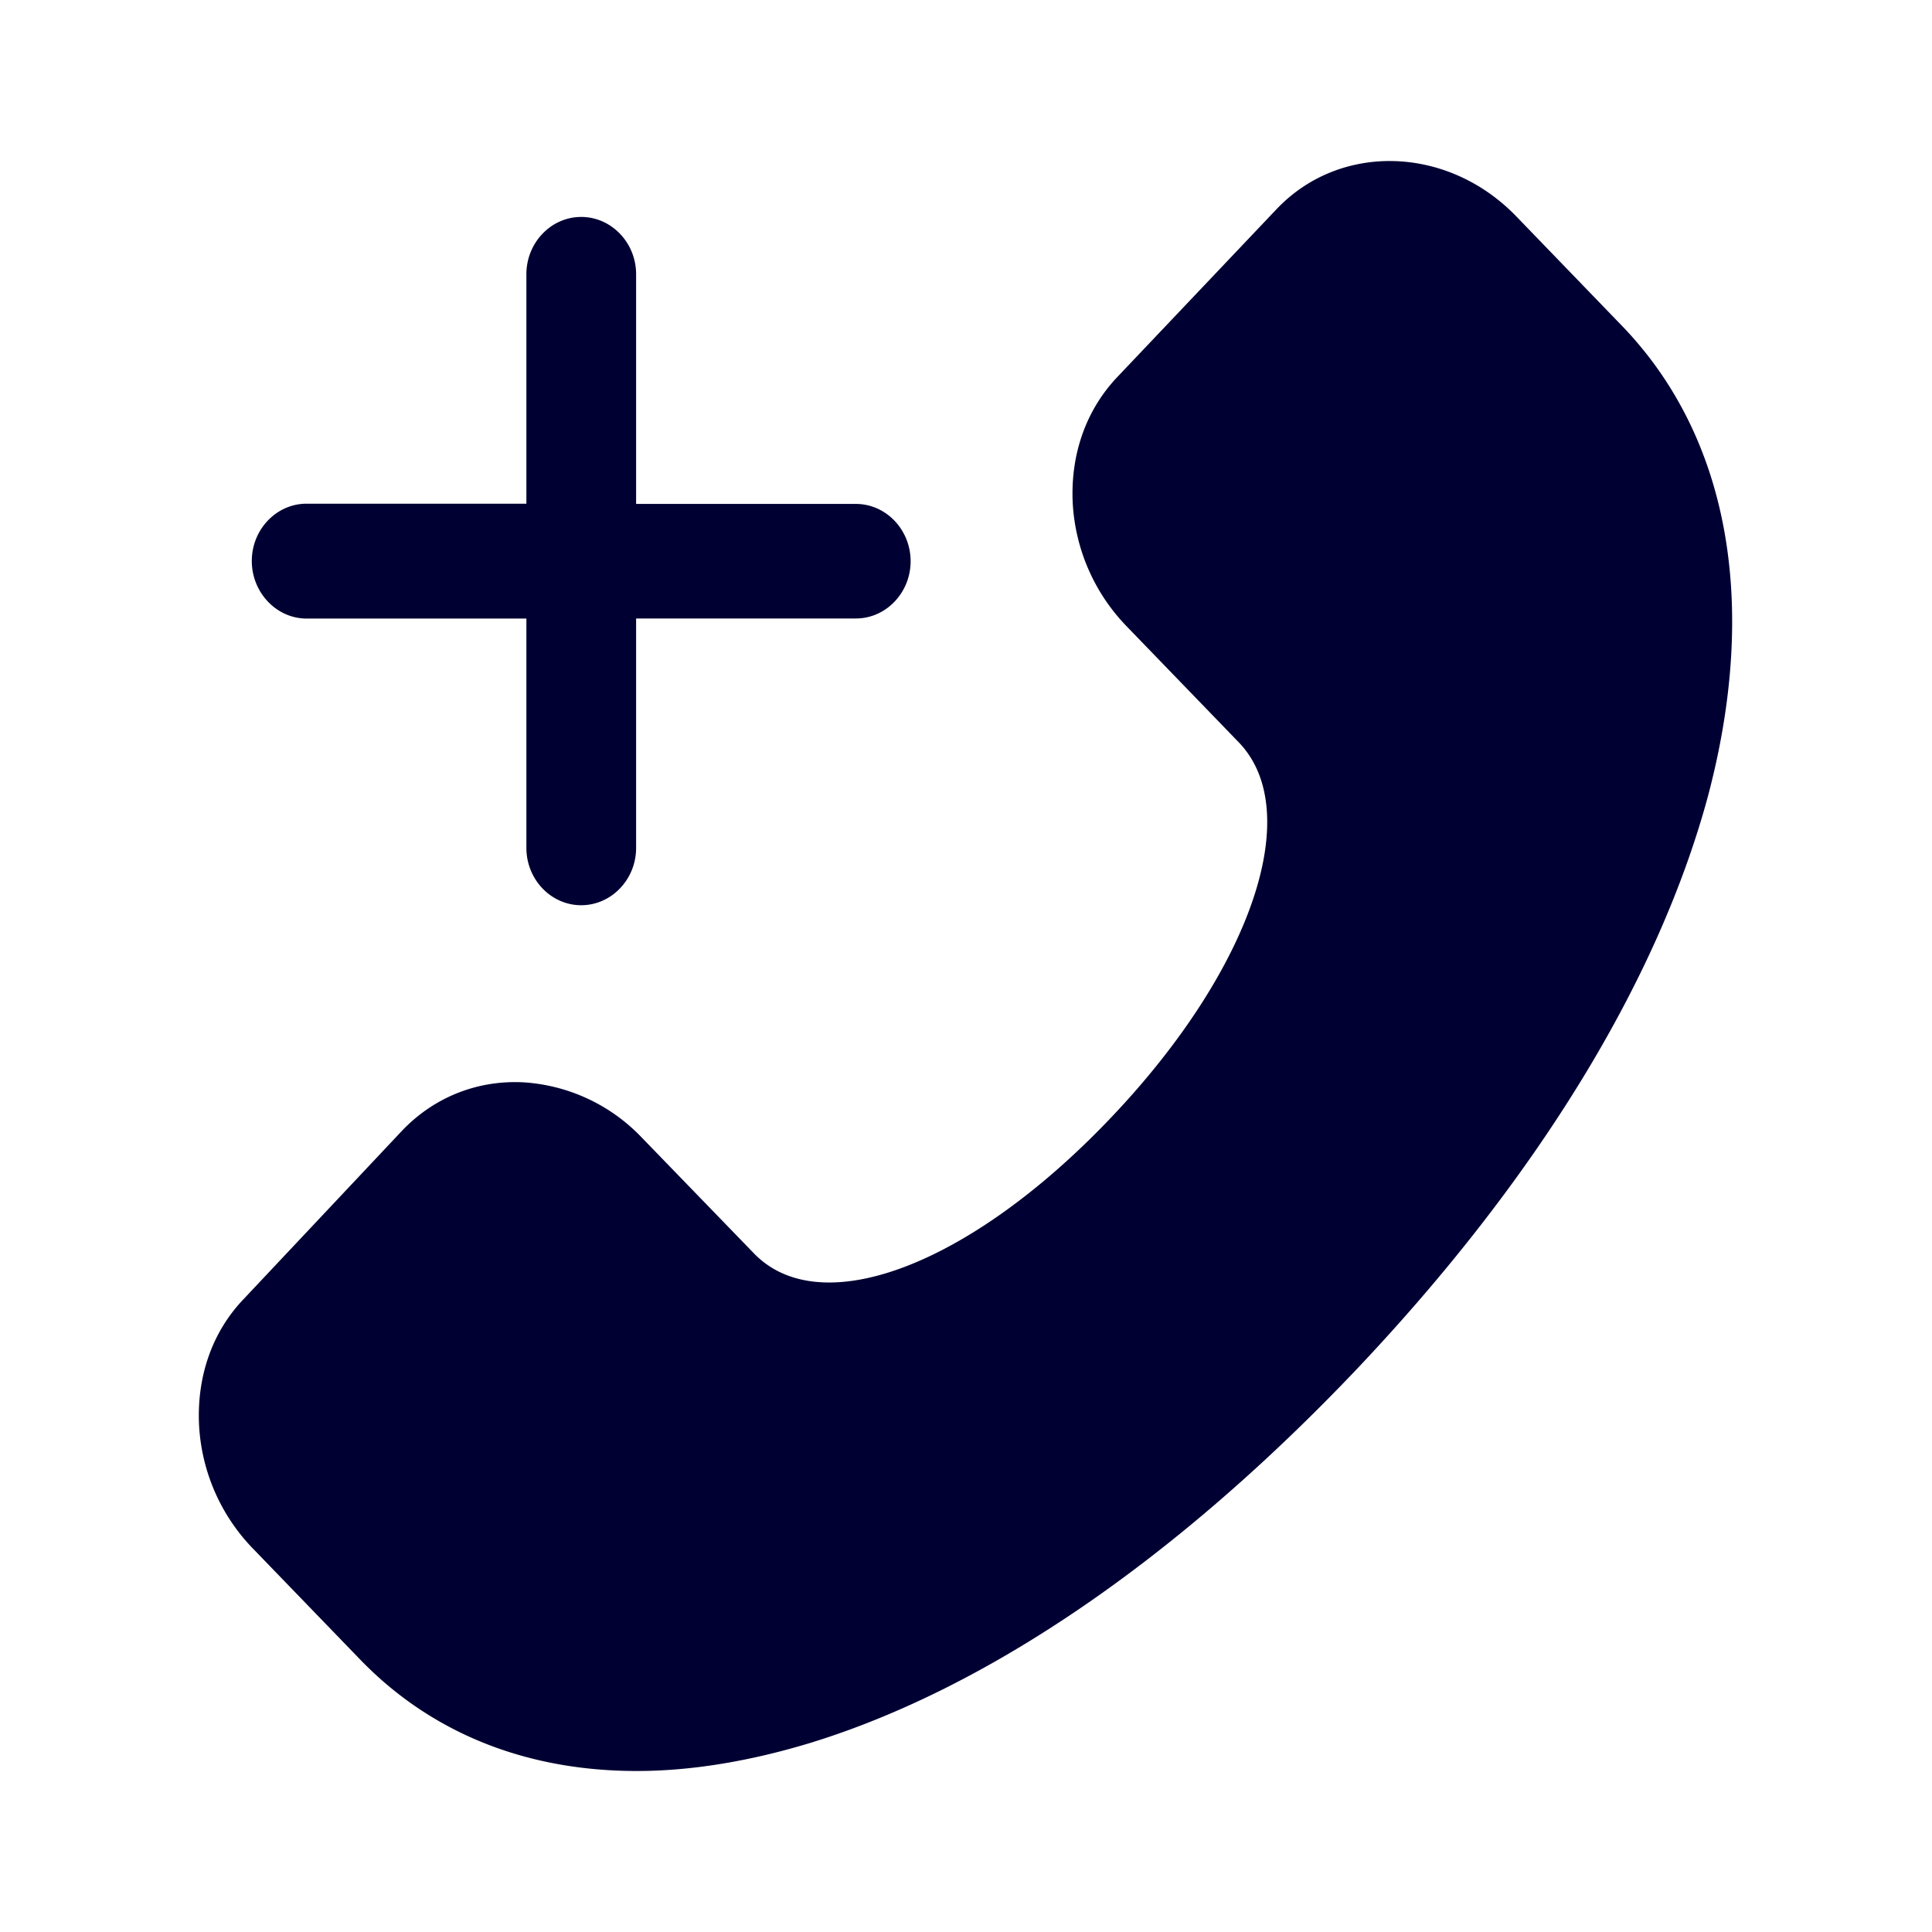 <svg xmlns="http://www.w3.org/2000/svg" width="24" height="24" fill="none"><path fill="#003" d="m18.835 2.687 1.32 1.367c1.321 1.375 1.696 3.446 1.061 5.84-.624 2.304-2.136 4.762-4.357 7.109-2.239 2.358-4.582 3.966-6.783 4.645-.762.232-1.49.352-2.167.352-1.374 0-2.557-.472-3.441-1.391l-1.321-1.367a2.383 2.383 0 0 1-.674-1.536c-.03-.603.161-1.159.555-1.57l1.976-2.1c.394-.407.926-.62 1.497-.591a2.22 2.22 0 0 1 1.473.688l1.39 1.435c.83.863 2.703.148 4.452-1.7 1.738-1.834 2.4-3.793 1.57-4.649l-1.382-1.43a2.387 2.387 0 0 1-.678-1.536c-.03-.6.16-1.155.555-1.571l1.98-2.087c.788-.827 2.124-.787 2.974.092M6.539 7.684h-2.73c-.375 0-.681-.324-.681-.715 0-.392.306-.712.681-.712h2.73v-2.85c0-.392.306-.712.681-.712.375 0 .682.32.682.712V6.26h2.73c.374 0 .68.32.68.712 0 .391-.306.711-.68.711h-2.73v2.85c0 .392-.307.712-.682.712-.375 0-.681-.32-.681-.712z"/></svg>